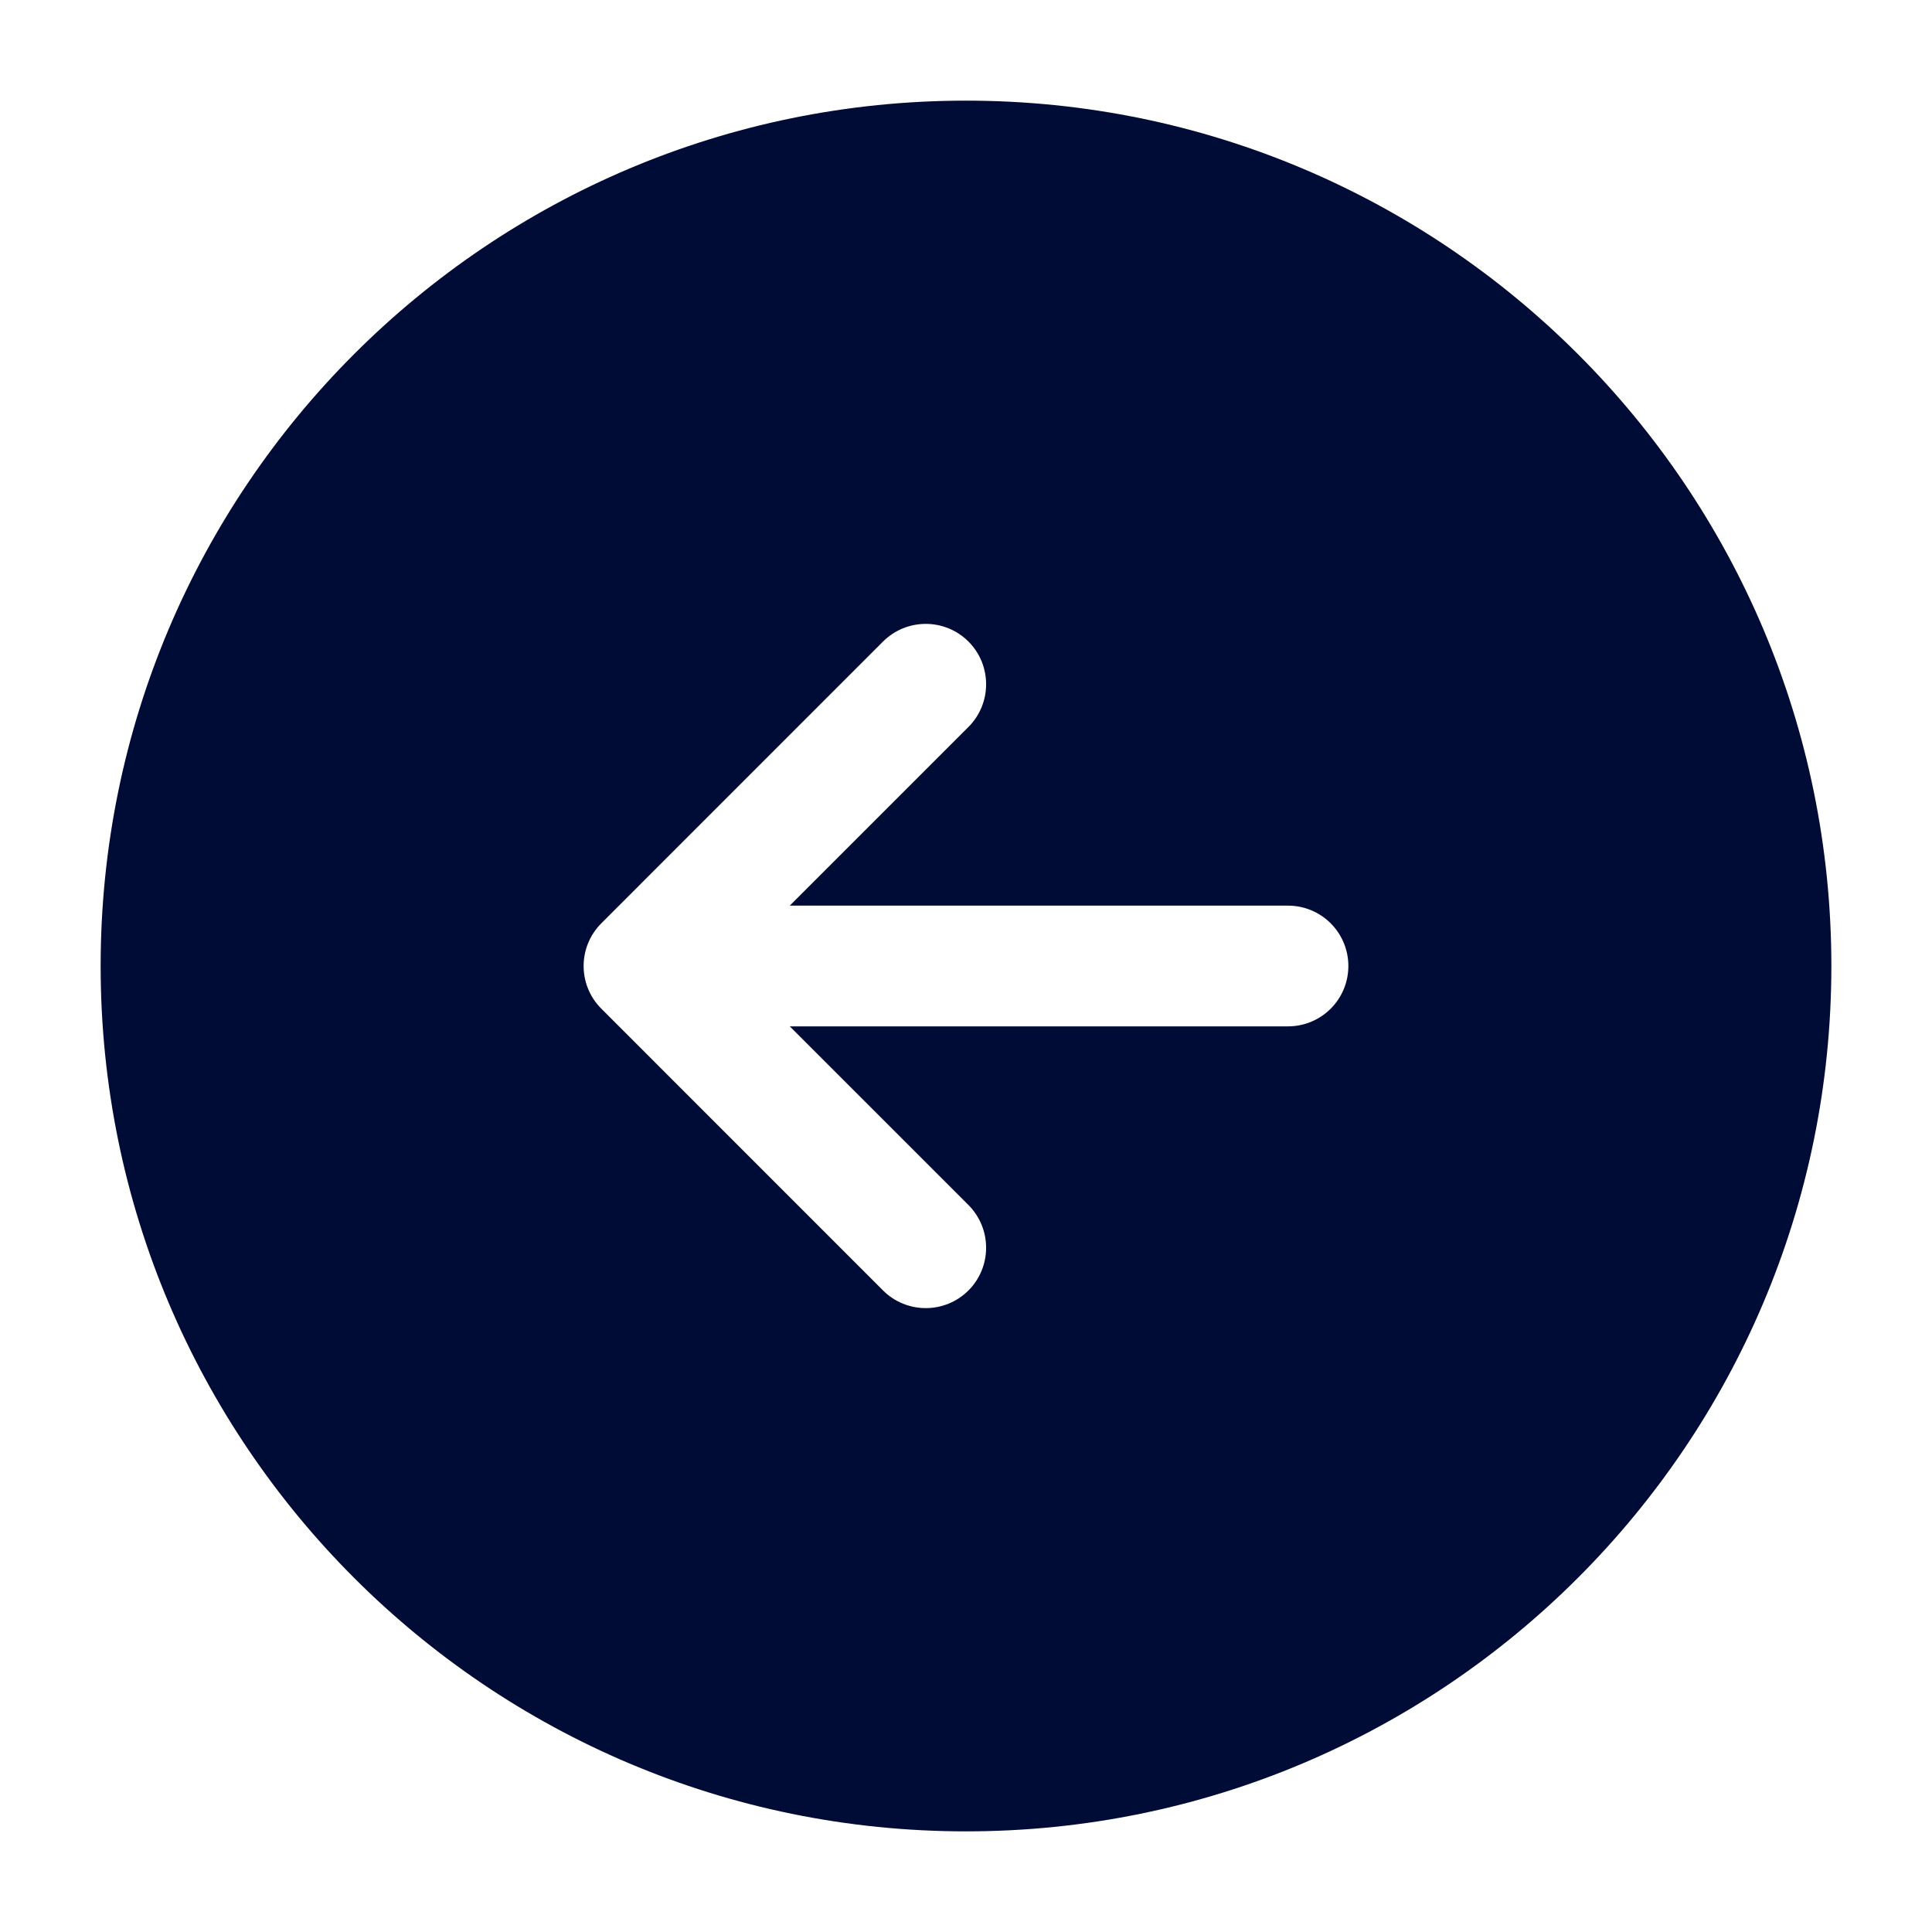 <svg width="33" height="33" viewBox="0 0 33 33" fill="none" xmlns="http://www.w3.org/2000/svg">
<path fill-rule="evenodd" clip-rule="evenodd" d="M16.5 1.719C8.337 1.719 1.719 8.337 1.719 16.5C1.719 24.663 8.337 31.281 16.5 31.281C24.663 31.281 31.281 24.663 31.281 16.5C31.281 8.337 24.663 1.719 16.5 1.719ZM15.083 22.042L10.271 17.229C9.868 16.826 9.868 16.174 10.271 15.771L15.083 10.958C15.486 10.556 16.139 10.556 16.542 10.958C16.944 11.361 16.944 12.014 16.542 12.417L13.49 15.469H22C22.57 15.469 23.031 15.931 23.031 16.5C23.031 17.07 22.57 17.531 22 17.531H13.49L16.542 20.583C16.944 20.986 16.944 21.639 16.542 22.042C16.139 22.444 15.486 22.444 15.083 22.042Z" fill="#000C36"/>
</svg>

